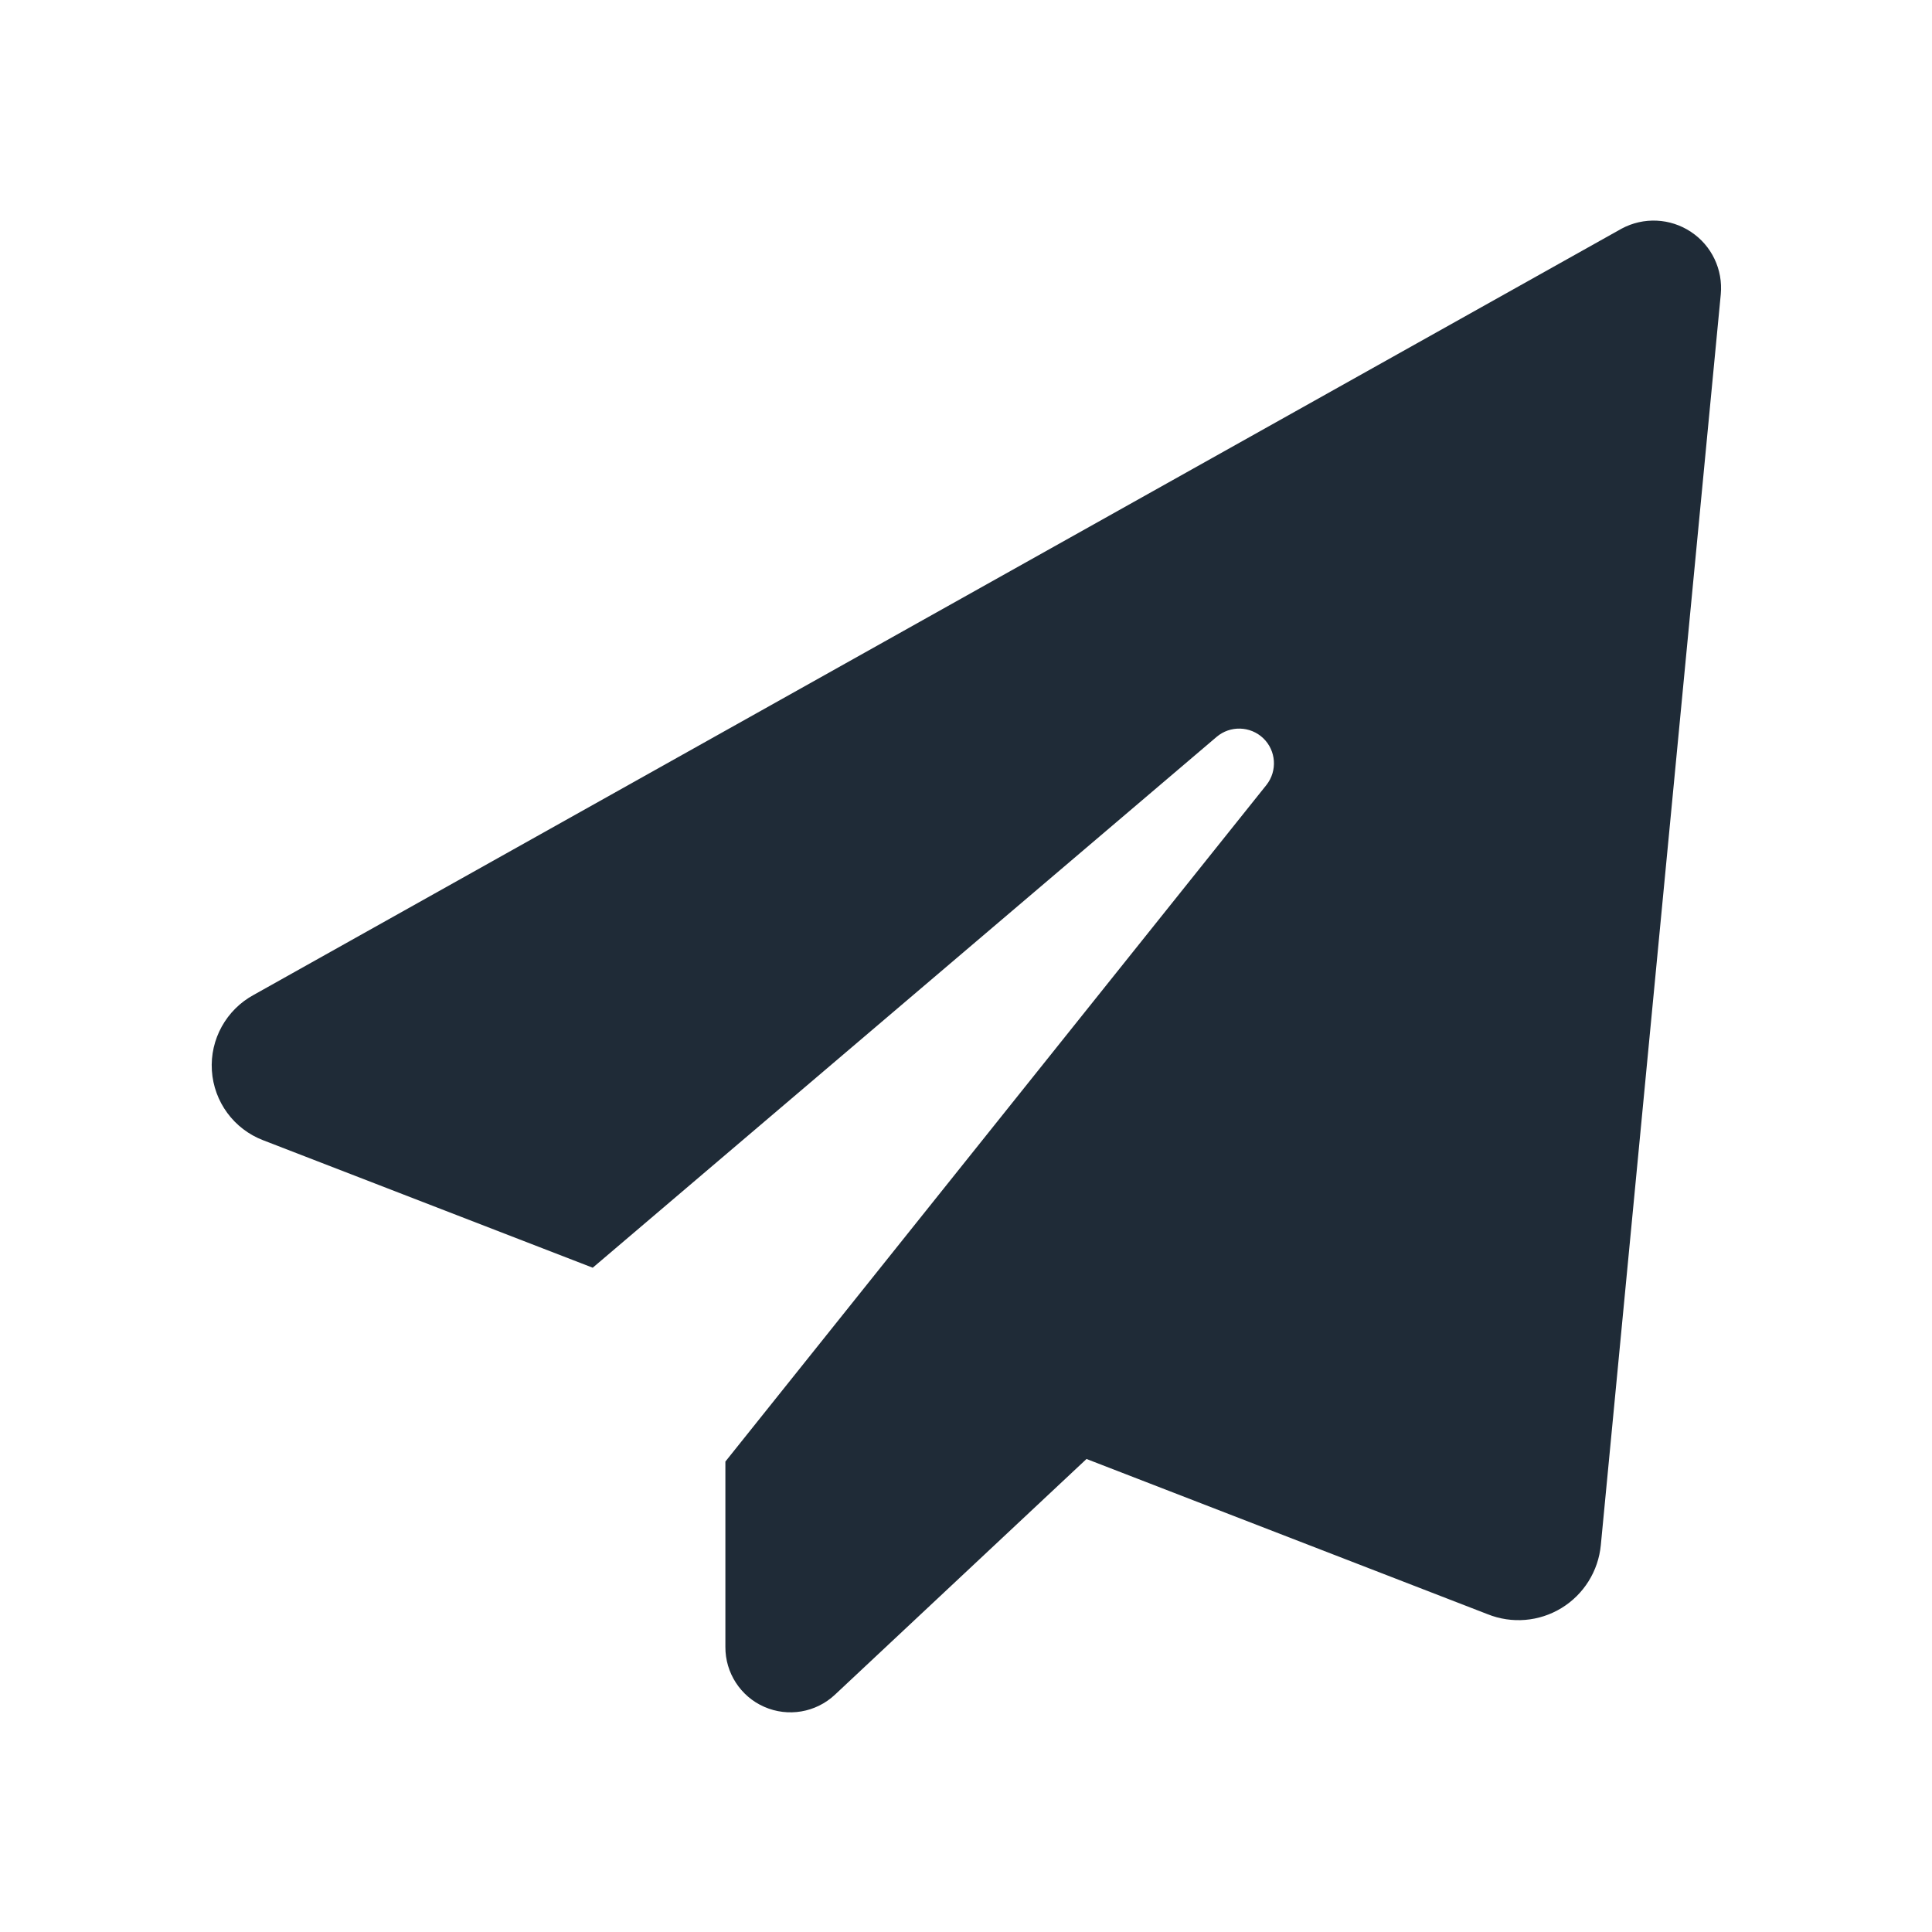 <svg width="24" height="24" viewBox="0 0 24 24" fill="none" xmlns="http://www.w3.org/2000/svg">
<path d="M15.733 9.75C15.87 9.575 15.853 9.325 15.693 9.171C15.533 9.018 15.282 9.01 15.113 9.154L7.363 15.748L3.27 14.165C2.906 14.026 2.657 13.688 2.632 13.299C2.607 12.911 2.811 12.543 3.153 12.358L20.145 2.84C20.417 2.694 20.748 2.709 21.005 2.88C21.263 3.05 21.405 3.349 21.376 3.657L19.886 19.194C19.855 19.517 19.674 19.807 19.397 19.976C19.12 20.145 18.78 20.173 18.479 20.052L13.497 18.124L10.37 21.054C10.134 21.274 9.79 21.333 9.494 21.203C9.199 21.074 9.009 20.78 9.011 20.458V18.156L15.733 9.75Z" fill="#1F2B37"/>
</svg>
